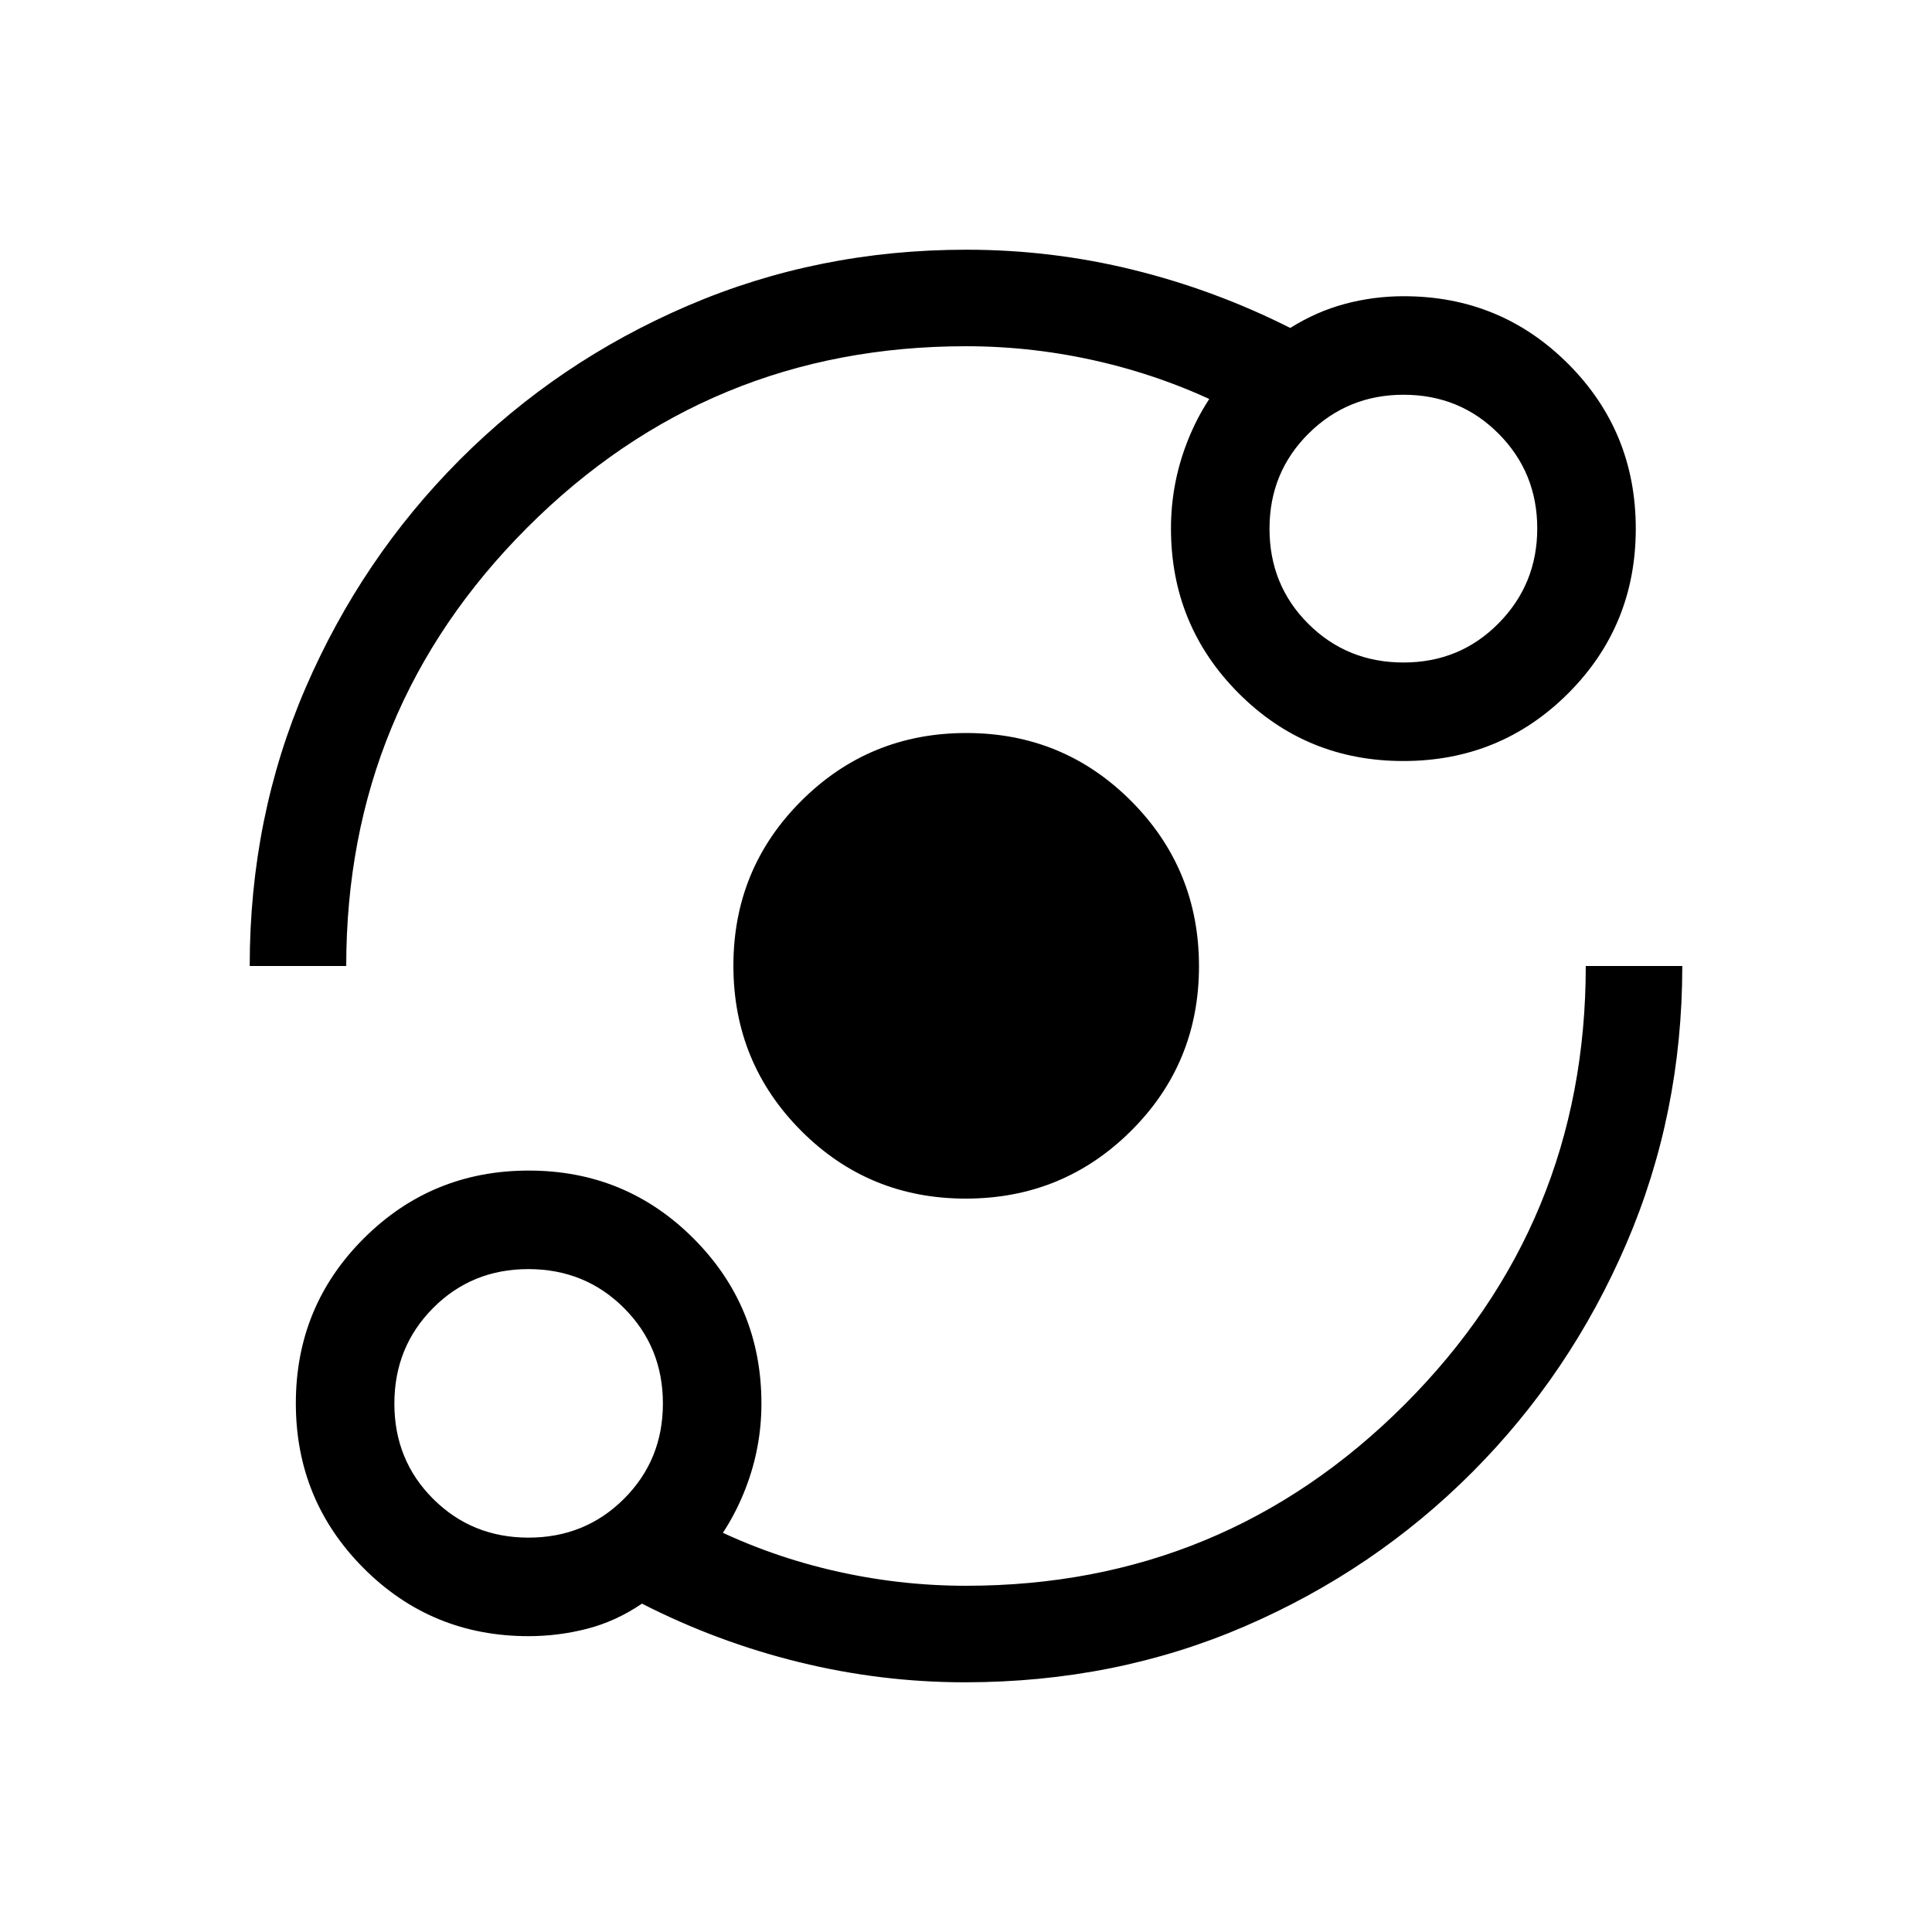 <svg xmlns="http://www.w3.org/2000/svg" height="20" viewBox="0 -960 960 960" width="20"><path d="M262.63-147q-48.26 0-81.94-33.77Q147-214.54 147-262.75t33.77-81.9q33.77-33.7 81.98-33.7t81.9 33.78q33.7 33.77 33.7 81.99 0 21.94-7.95 42.37-7.94 20.44-21.94 35.59v-19q30.15 15.6 63.69 23.59t67.85 7.99q127.9 0 217.93-90.03T787.96-480h47.96q0 73.35-27.81 138.01-27.82 64.65-76.52 113.49-48.7 48.84-113.1 76.63-64.41 27.79-139.02 27.79-41.67 0-82.38-10-40.71-10-78.1-29.08-12.9 8.77-27.22 12.47-14.31 3.69-29.14 3.69Zm-.03-48.96q28.14 0 47.46-19.29 19.33-19.29 19.33-47.35 0-28.14-19.35-47.46-19.35-19.33-47.49-19.33-28.13 0-47.36 19.35t-19.23 47.49q0 28.13 19.29 47.36t47.35 19.23Zm217.28-168.46q-48.26 0-81.86-33.77t-33.6-81.98q0-48.21 33.77-81.91 33.77-33.69 81.98-33.69t81.91 33.81q33.69 33.81 33.69 82.08 0 48.26-33.81 81.86t-82.08 33.6ZM124.08-480q0-73.98 27.81-138.32 27.82-64.34 76.52-113.18 48.7-48.84 113.42-76.63 64.71-27.79 138.29-27.79 42.39 0 82.98 10t78.02 28.88q13.03-8.19 27.25-11.98 14.22-3.79 29.14-3.79 48.12 0 81.71 33.62 33.59 33.62 33.59 81.88 0 48.27-33.62 81.87-33.62 33.59-81.88 33.59-48.27 0-81.87-33.71-33.59-33.72-33.59-81.86 0-21.94 7.84-42.37 7.85-20.44 21.85-35.59v18.8q-30.15-15.4-63.69-23.39T480-787.96q-127.9 0-217.93 90.03T172.04-480h-47.96Zm573.34-150.81q27.97 0 47.2-19.46 19.23-19.46 19.23-47.15 0-27.78-19.23-47.1-19.23-19.33-47.2-19.33-27.77 0-47.19 19.27-19.42 19.27-19.42 47.29 0 28.03 19.28 47.26 19.28 19.22 47.33 19.22ZM262.58-262.58Zm434.84-434.84Z"/></svg>